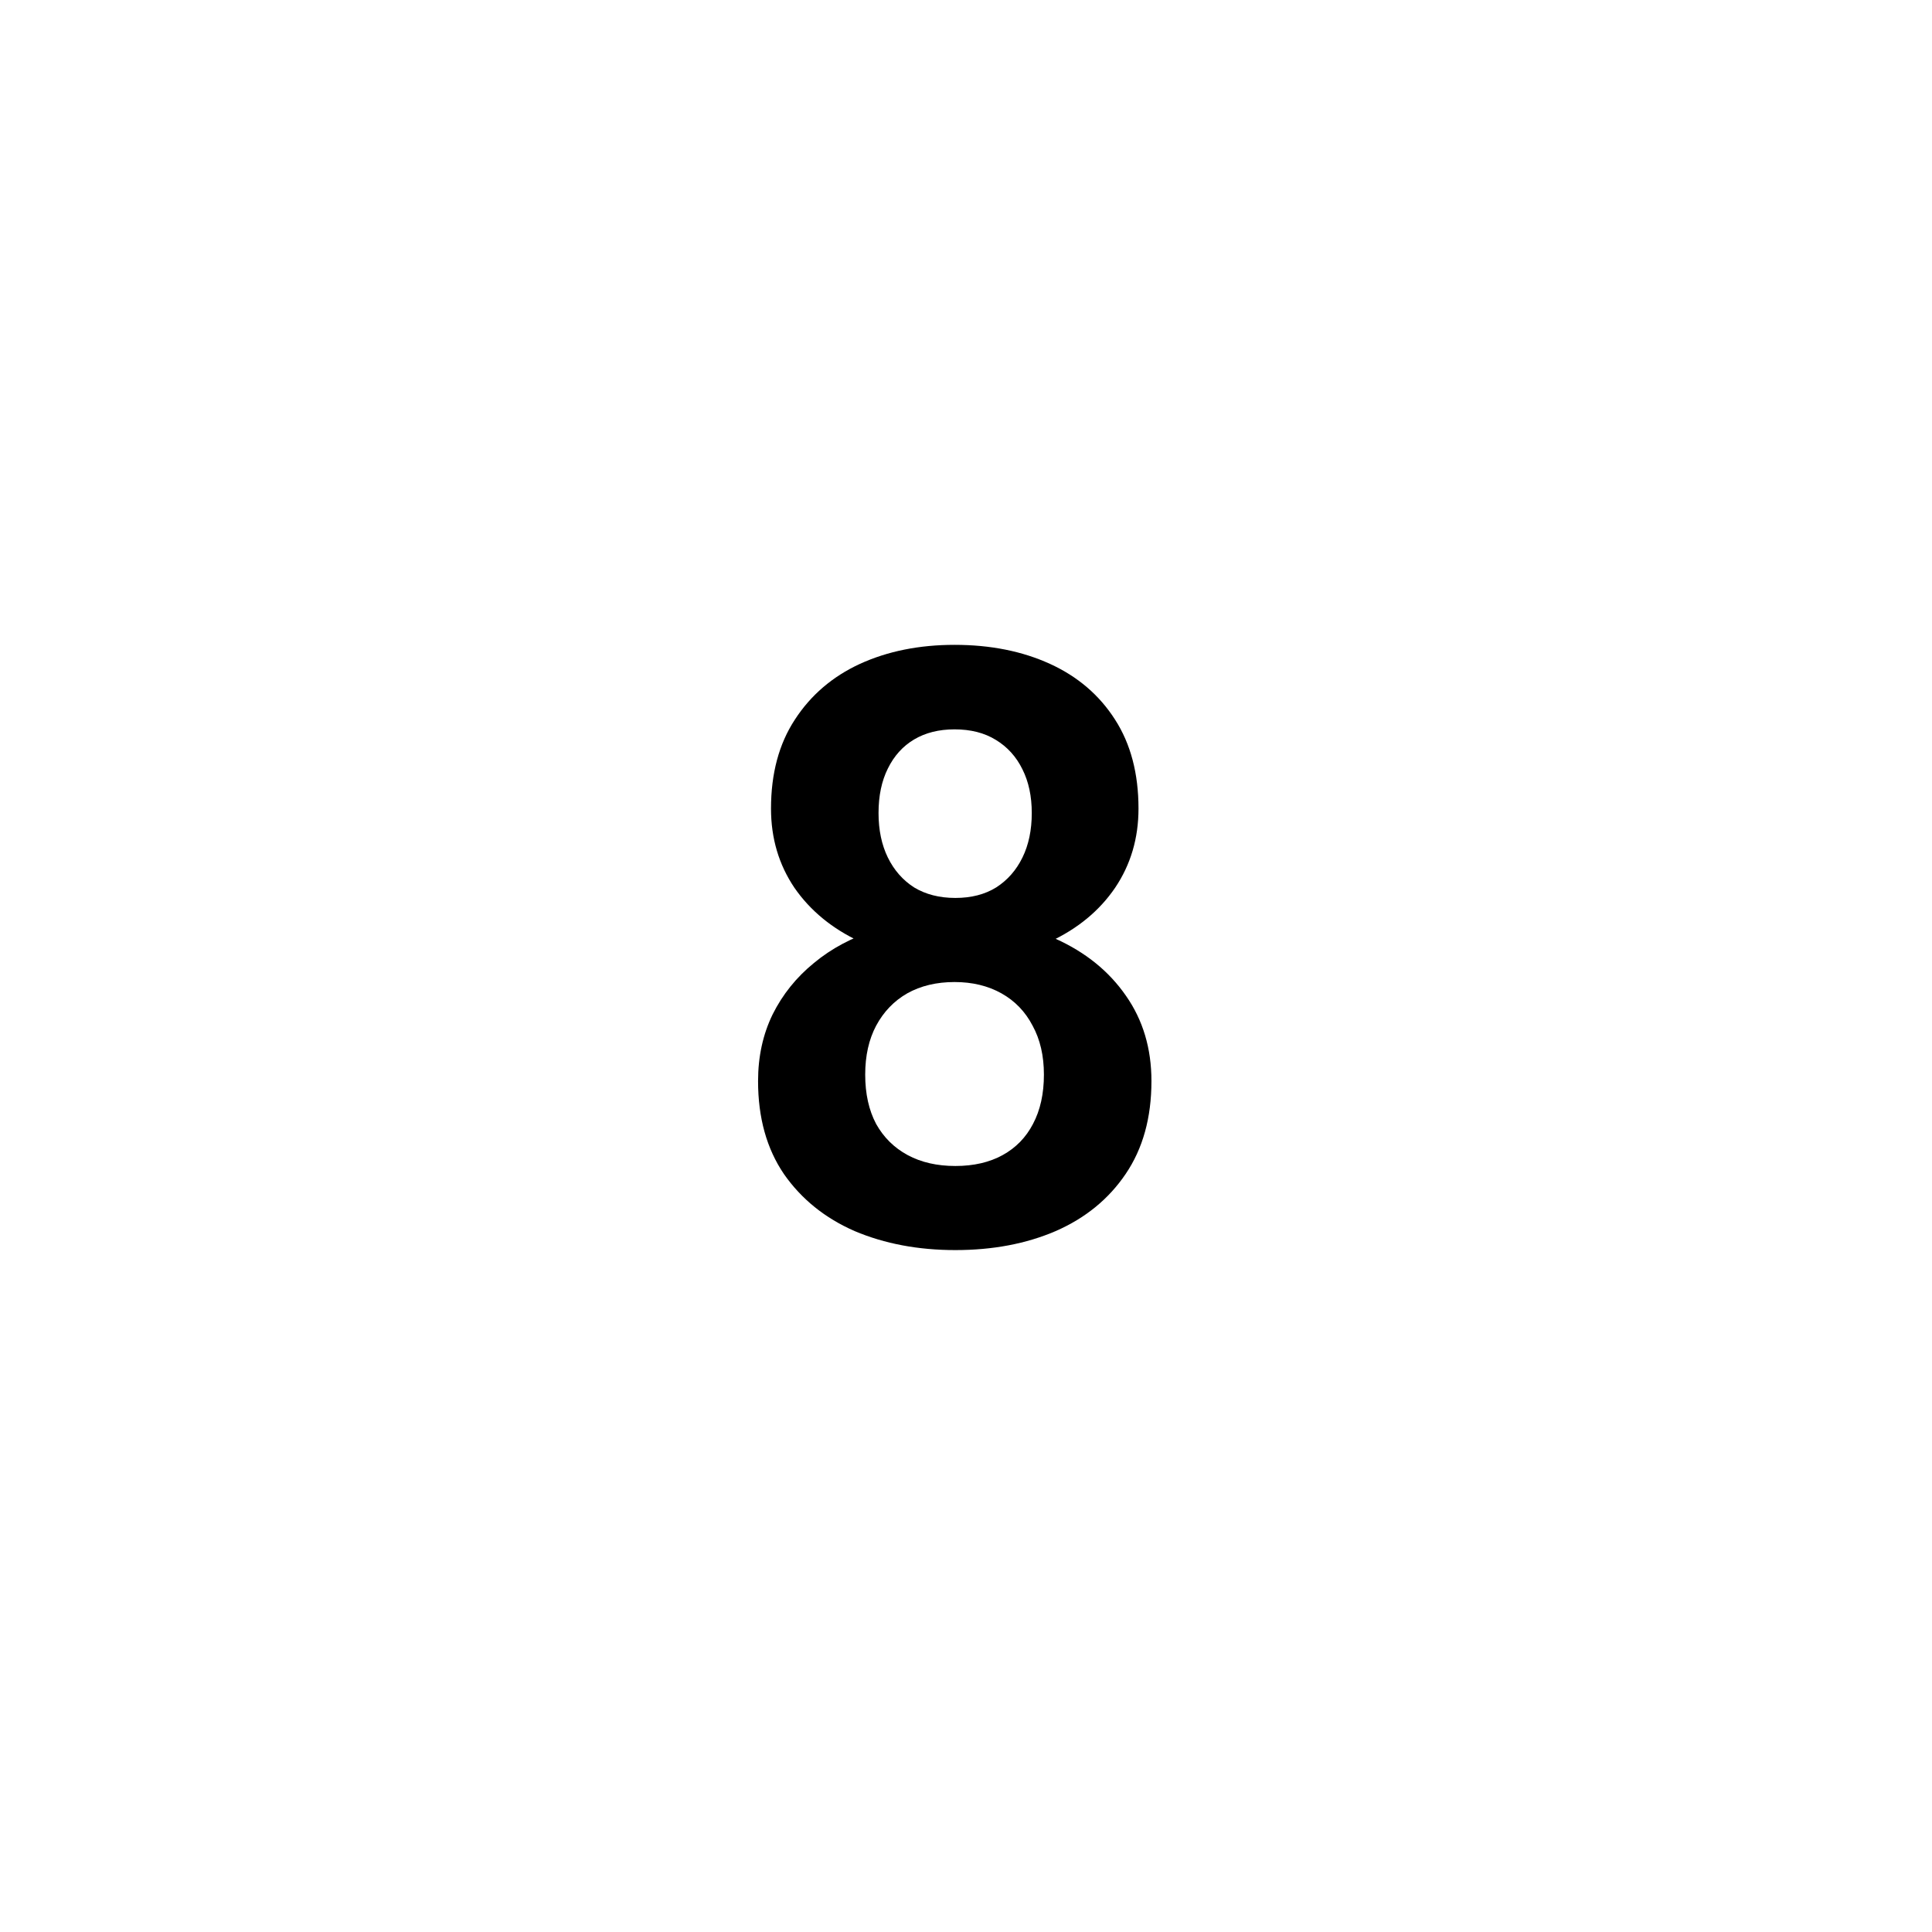 <svg width="70" height="70" viewBox="0 0 70 70" fill="none" xmlns="http://www.w3.org/2000/svg">
<path d="M41.719 39.17C41.719 40.498 41.407 41.621 40.782 42.539C40.166 43.447 39.322 44.136 38.248 44.605C37.183 45.063 35.972 45.293 34.615 45.293C33.267 45.293 32.051 45.063 30.967 44.605C29.893 44.136 29.038 43.447 28.404 42.539C27.779 41.621 27.466 40.498 27.466 39.17C27.466 38.281 27.642 37.476 27.994 36.753C28.355 36.03 28.853 35.41 29.488 34.893C30.122 34.365 30.874 33.965 31.744 33.691C32.613 33.408 33.56 33.267 34.585 33.267C35.953 33.267 37.173 33.516 38.248 34.014C39.331 34.502 40.181 35.19 40.796 36.079C41.411 36.958 41.719 37.988 41.719 39.17ZM37.823 38.935C37.823 38.252 37.686 37.661 37.413 37.163C37.149 36.655 36.773 36.265 36.285 35.991C35.796 35.718 35.23 35.581 34.585 35.581C33.931 35.581 33.36 35.718 32.871 35.991C32.393 36.265 32.017 36.655 31.744 37.163C31.48 37.661 31.348 38.252 31.348 38.935C31.348 39.629 31.48 40.225 31.744 40.723C32.017 41.211 32.398 41.587 32.886 41.851C33.374 42.114 33.951 42.246 34.615 42.246C35.279 42.246 35.85 42.114 36.328 41.851C36.807 41.587 37.173 41.211 37.427 40.723C37.691 40.225 37.823 39.629 37.823 38.935ZM41.25 29.297C41.25 30.371 40.967 31.328 40.401 32.168C39.834 32.998 39.048 33.648 38.042 34.116C37.046 34.585 35.904 34.819 34.615 34.819C33.326 34.819 32.173 34.585 31.158 34.116C30.152 33.648 29.361 32.998 28.785 32.168C28.218 31.328 27.935 30.371 27.935 29.297C27.935 28.027 28.223 26.953 28.799 26.074C29.375 25.186 30.162 24.512 31.158 24.053C32.163 23.594 33.306 23.364 34.585 23.364C35.884 23.364 37.036 23.594 38.042 24.053C39.048 24.512 39.834 25.186 40.401 26.074C40.967 26.953 41.25 28.027 41.25 29.297ZM37.383 29.458C37.383 28.852 37.271 28.325 37.046 27.876C36.822 27.417 36.499 27.061 36.08 26.807C35.669 26.553 35.171 26.426 34.585 26.426C34.019 26.426 33.531 26.548 33.12 26.792C32.71 27.036 32.393 27.388 32.168 27.847C31.944 28.296 31.831 28.833 31.831 29.458C31.831 30.073 31.944 30.61 32.168 31.069C32.393 31.528 32.71 31.89 33.12 32.153C33.54 32.407 34.038 32.534 34.615 32.534C35.191 32.534 35.684 32.407 36.094 32.153C36.504 31.89 36.822 31.528 37.046 31.069C37.271 30.61 37.383 30.073 37.383 29.458Z" fill="current"/>
</svg>
